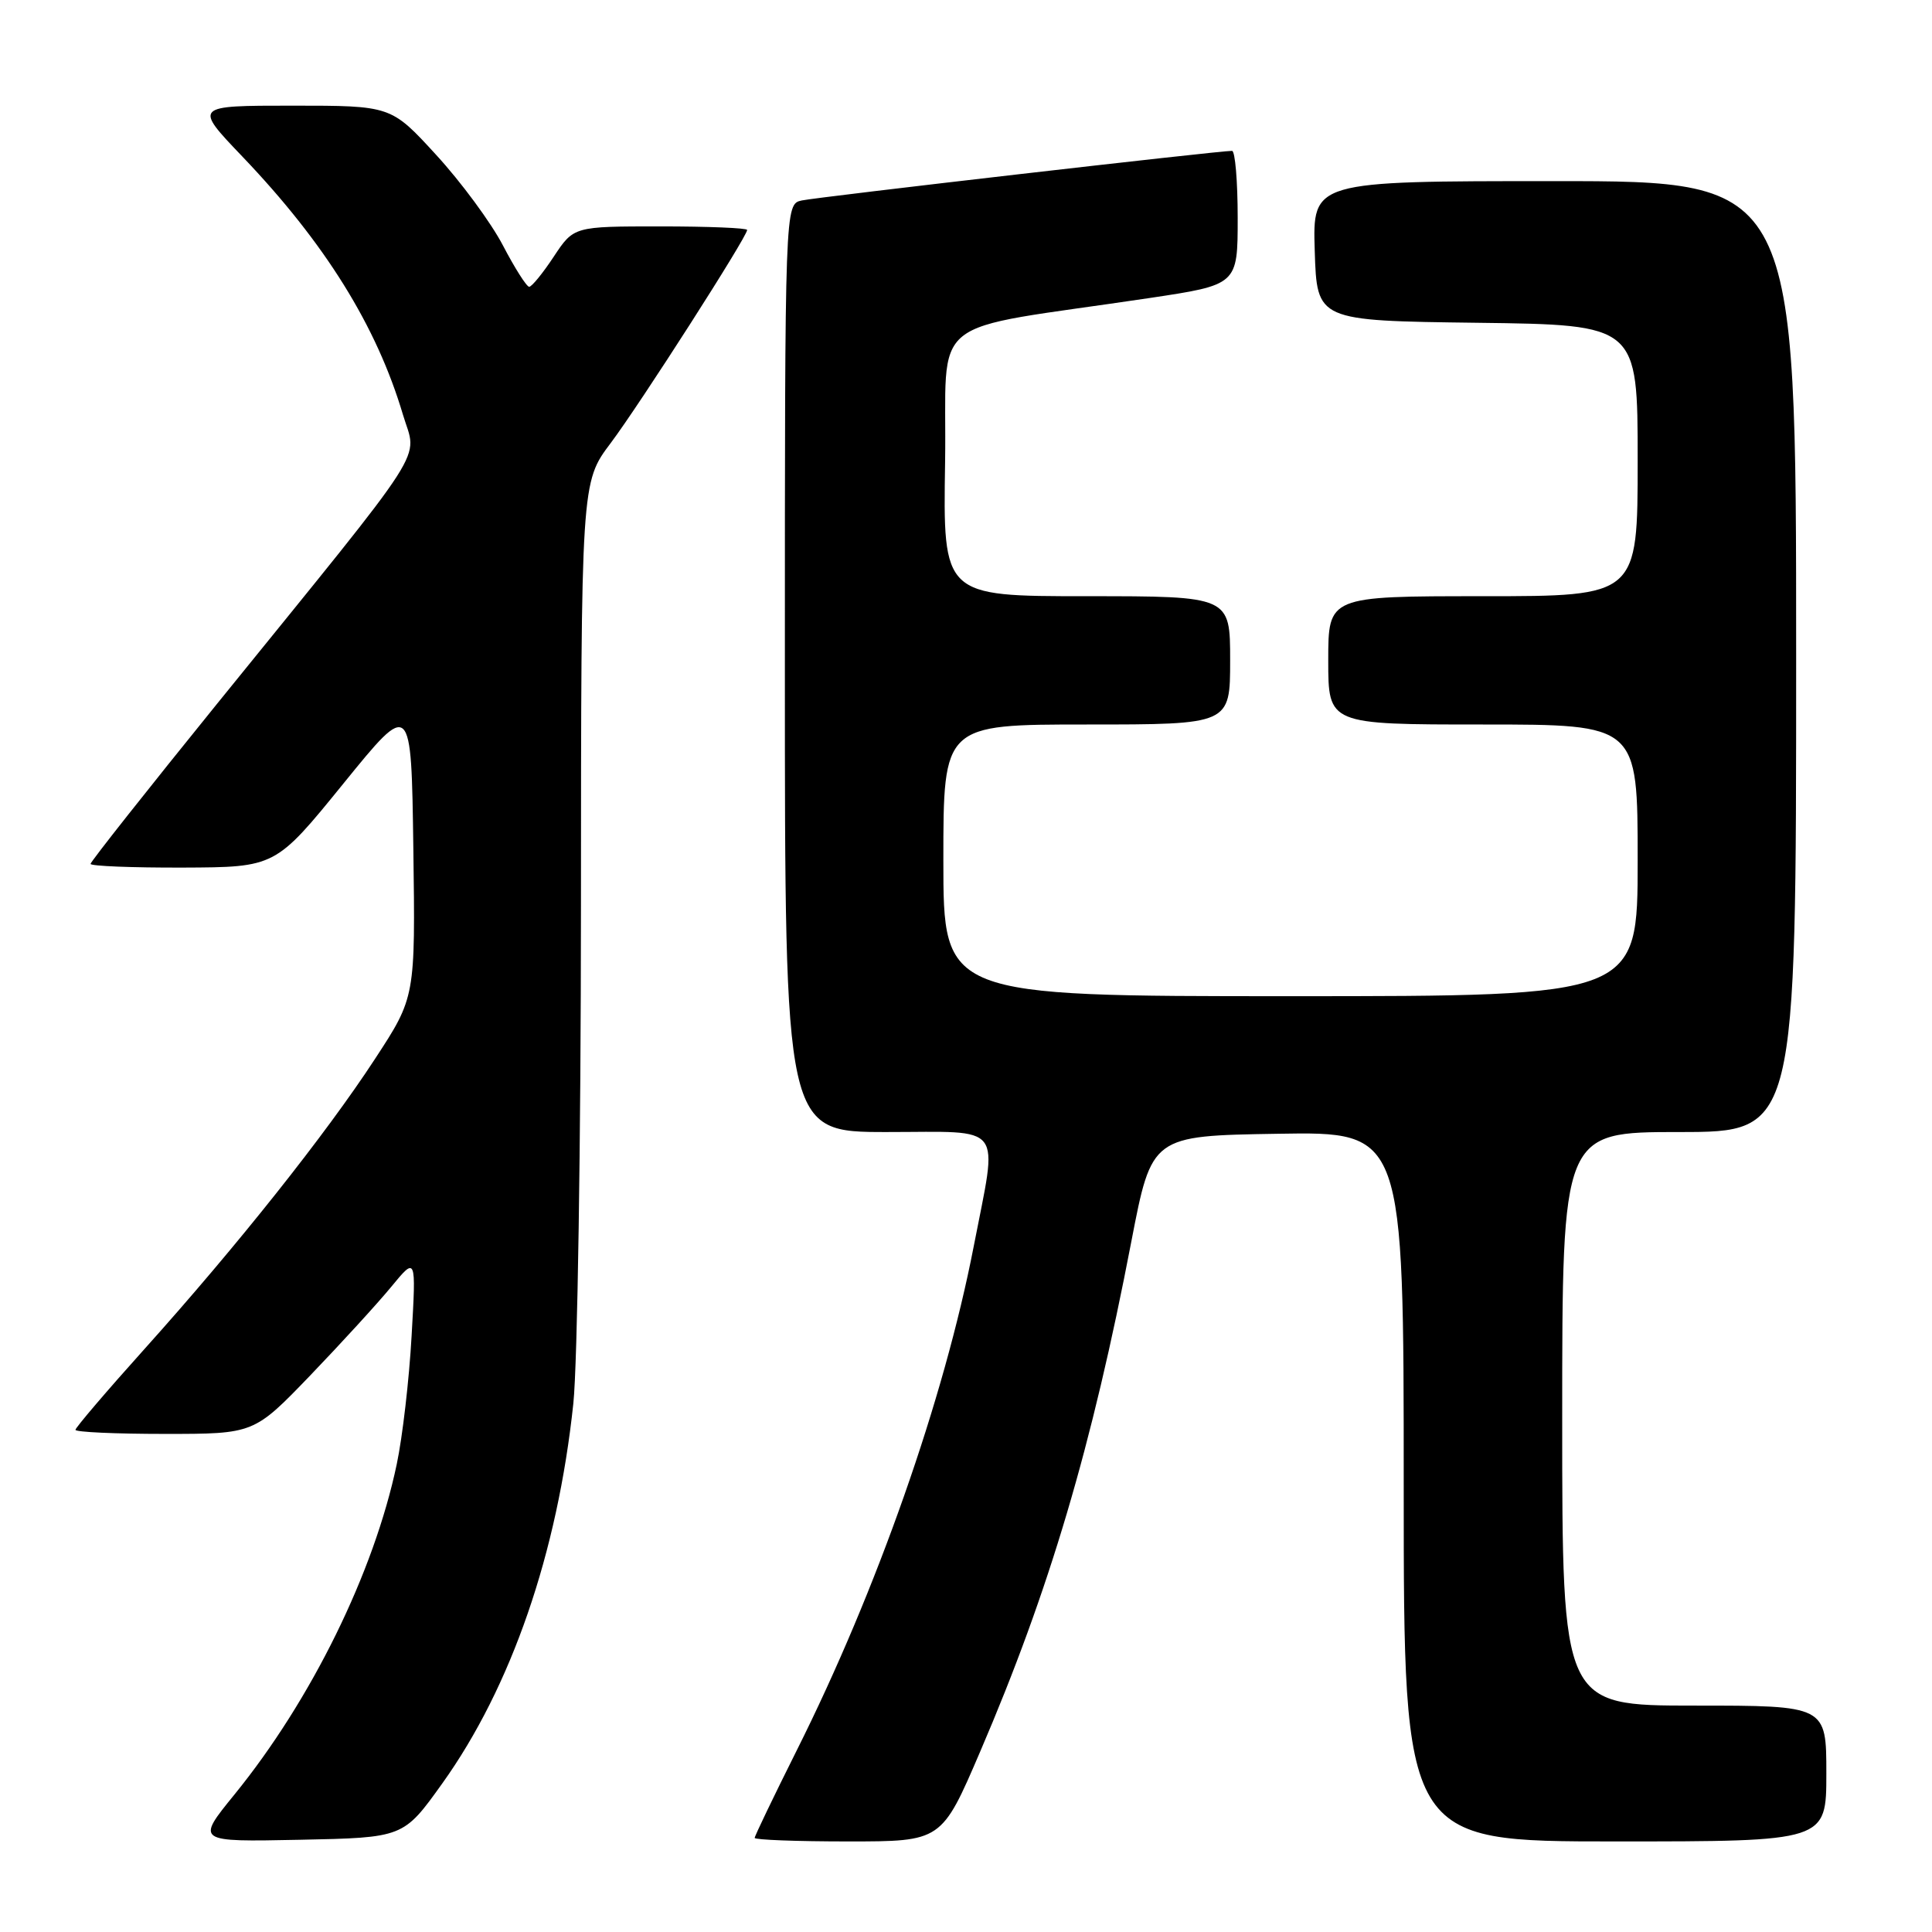 <?xml version="1.0" encoding="UTF-8" standalone="no"?>
<!DOCTYPE svg PUBLIC "-//W3C//DTD SVG 1.1//EN" "http://www.w3.org/Graphics/SVG/1.1/DTD/svg11.dtd" >
<svg xmlns="http://www.w3.org/2000/svg" xmlns:xlink="http://www.w3.org/1999/xlink" version="1.1" viewBox="0 0 256 256">
 <g >
 <path fill="currentColor"
d=" M 58.60 236.32 C 67.75 223.54 73.88 205.76 75.97 185.97 C 76.52 180.76 76.97 151.17 76.98 120.21 C 77.00 63.91 77.00 63.91 80.92 58.71 C 84.80 53.54 99.00 31.37 99.00 30.47 C 99.00 30.21 93.83 30.00 87.51 30.00 C 76.03 30.00 76.03 30.00 73.38 34.00 C 71.93 36.20 70.46 38.00 70.12 38.00 C 69.78 38.00 68.21 35.53 66.64 32.52 C 65.07 29.51 61.09 24.11 57.80 20.53 C 51.82 14.00 51.82 14.00 38.75 14.00 C 25.67 14.00 25.67 14.00 32.12 20.75 C 43.07 32.21 49.90 43.19 53.39 54.94 C 55.27 61.26 57.48 57.81 28.79 93.22 C 19.56 104.62 12.00 114.18 12.00 114.47 C 12.00 114.76 17.51 114.98 24.25 114.96 C 36.50 114.91 36.50 114.91 45.50 103.83 C 54.50 92.74 54.50 92.74 54.77 112.43 C 55.04 132.13 55.04 132.13 49.69 140.31 C 43.16 150.31 31.42 165.08 19.18 178.71 C 14.13 184.33 10.00 189.17 10.00 189.46 C 10.00 189.76 15.32 190.00 21.83 190.00 C 33.65 190.00 33.65 190.00 41.11 182.25 C 45.20 177.99 50.04 172.70 51.85 170.50 C 55.14 166.50 55.14 166.50 54.54 177.00 C 54.22 182.78 53.33 190.44 52.57 194.02 C 49.55 208.38 41.26 225.24 31.07 237.78 C 25.96 244.06 25.96 244.06 39.71 243.78 C 53.46 243.50 53.46 243.50 58.60 236.32 Z  M 129.89 232.07 C 139.04 210.76 144.69 191.69 149.91 164.50 C 152.61 150.50 152.61 150.50 169.30 150.23 C 186.00 149.95 186.00 149.95 186.00 196.98 C 186.00 244.00 186.00 244.00 214.00 244.00 C 242.00 244.00 242.00 244.00 242.00 235.00 C 242.00 226.00 242.00 226.00 224.50 226.00 C 207.00 226.00 207.00 226.00 207.00 188.00 C 207.00 150.00 207.00 150.00 222.50 150.00 C 238.00 150.00 238.00 150.00 238.00 87.00 C 238.00 24.00 238.00 24.00 205.96 24.00 C 173.92 24.00 173.92 24.00 174.21 33.25 C 174.50 42.50 174.50 42.50 195.75 42.77 C 217.00 43.04 217.00 43.04 217.00 61.02 C 217.00 79.00 217.00 79.00 196.50 79.00 C 176.00 79.00 176.00 79.00 176.00 87.50 C 176.00 96.00 176.00 96.00 196.50 96.00 C 217.00 96.00 217.00 96.00 217.00 114.00 C 217.00 132.00 217.00 132.00 171.00 132.00 C 125.00 132.00 125.00 132.00 125.00 114.00 C 125.00 96.00 125.00 96.00 144.00 96.00 C 163.00 96.00 163.00 96.00 163.00 87.50 C 163.00 79.00 163.00 79.00 143.98 79.00 C 124.95 79.00 124.95 79.00 125.23 61.25 C 125.53 41.23 122.08 44.01 152.25 39.50 C 164.00 37.74 164.00 37.74 164.00 28.87 C 164.00 23.99 163.66 19.99 163.25 19.99 C 161.68 19.96 108.39 26.10 106.25 26.56 C 104.00 27.04 104.00 27.04 104.00 88.52 C 104.00 150.00 104.00 150.00 117.50 150.00 C 133.31 150.00 132.23 148.58 129.02 165.16 C 125.10 185.37 116.18 210.76 105.57 231.94 C 102.51 238.06 100.00 243.28 100.00 243.53 C 100.00 243.79 105.57 244.00 112.38 244.00 C 124.77 244.00 124.77 244.00 129.89 232.07 Z "/>
</g>
</svg>